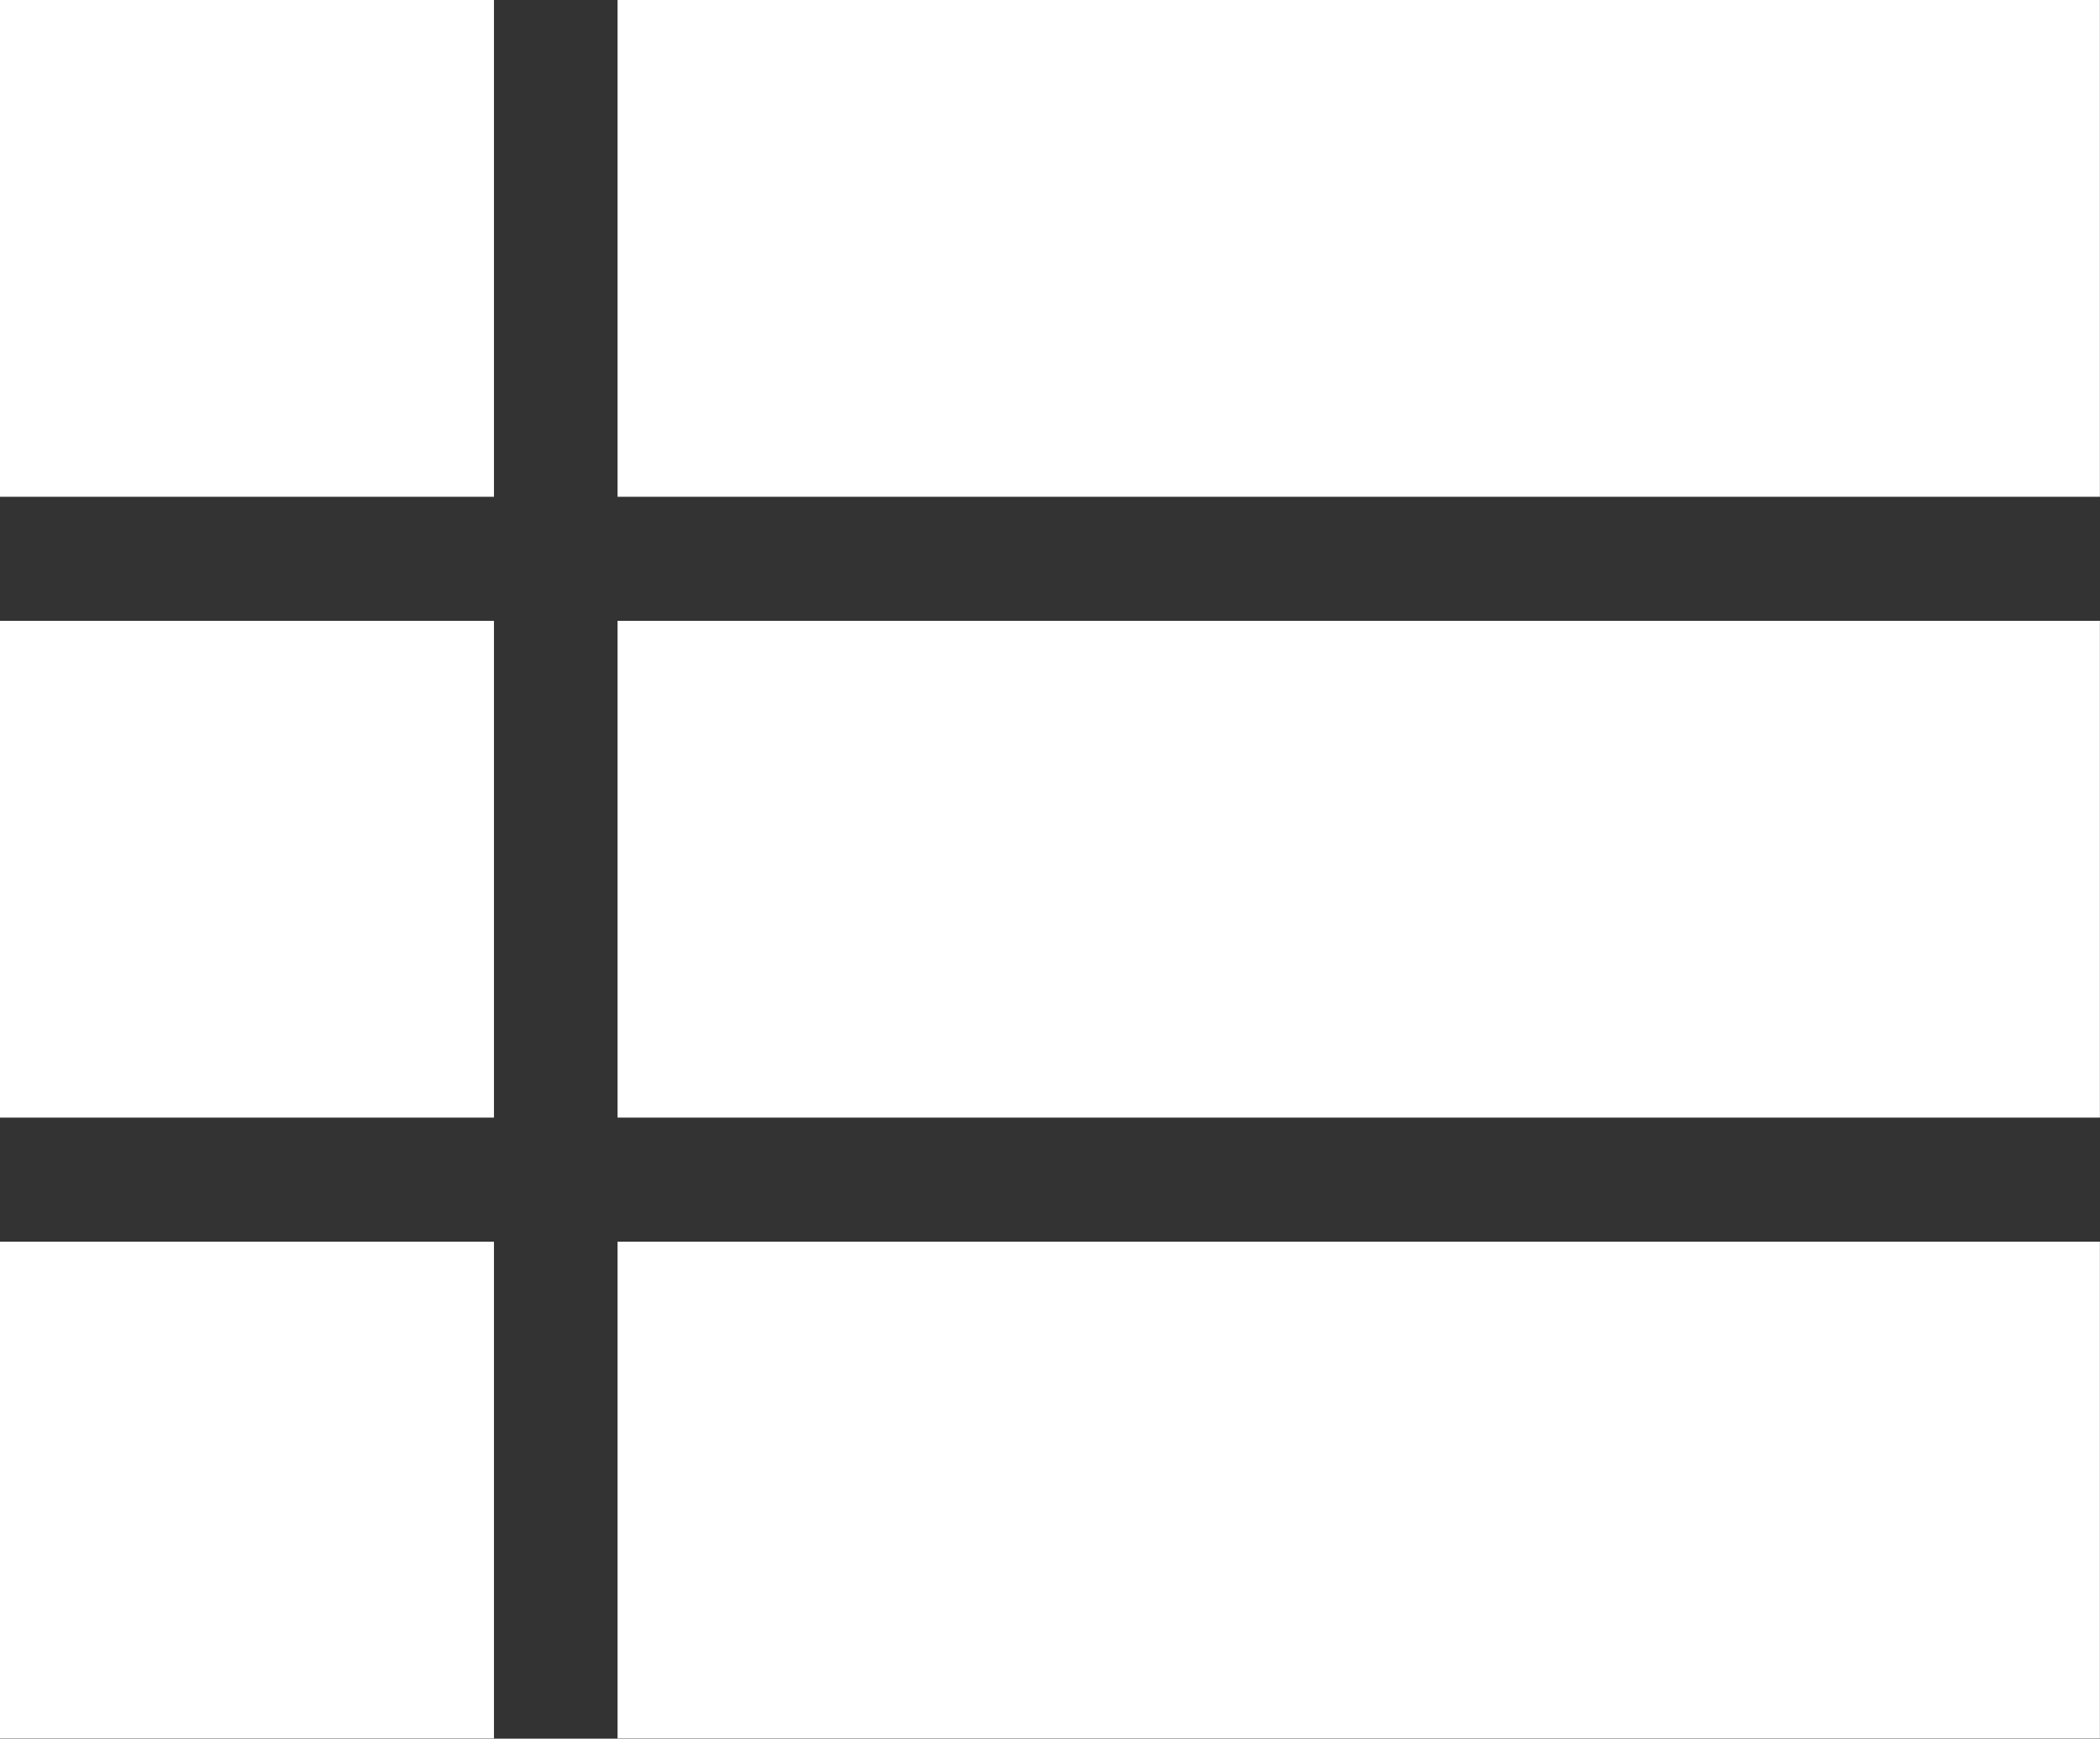 <svg width="46.042" height="38.116" viewBox="0 0 46.042 38.116" fill="none" xmlns="http://www.w3.org/2000/svg" xmlns:xlink="http://www.w3.org/1999/xlink">
	<rect x="0" y="0" width="46.042" height="38.116" fill="#333333" stroke="none"/>
	<desc>
			Created with Pixso.
	</desc>
	<defs/>
	<path id="矢量 357" d="M0 24.5L10.83 24.5L10.83 13.61L0 13.61L0 24.5ZM0 38.11L10.83 38.11L10.83 27.22L0 27.22L0 38.11ZM0 10.89L10.83 10.89L10.83 0L0 0L0 10.89ZM13.54 24.5L46.04 24.5L46.04 13.61L13.54 13.61L13.54 24.5ZM13.54 38.11L46.04 38.11L46.04 27.22L13.54 27.22L13.54 38.11ZM13.54 0L13.54 10.89L46.04 10.89L46.04 0L13.54 0Z" fill="#FFFFFF" fill-opacity="1" fill-rule="evenodd"/>
</svg>
